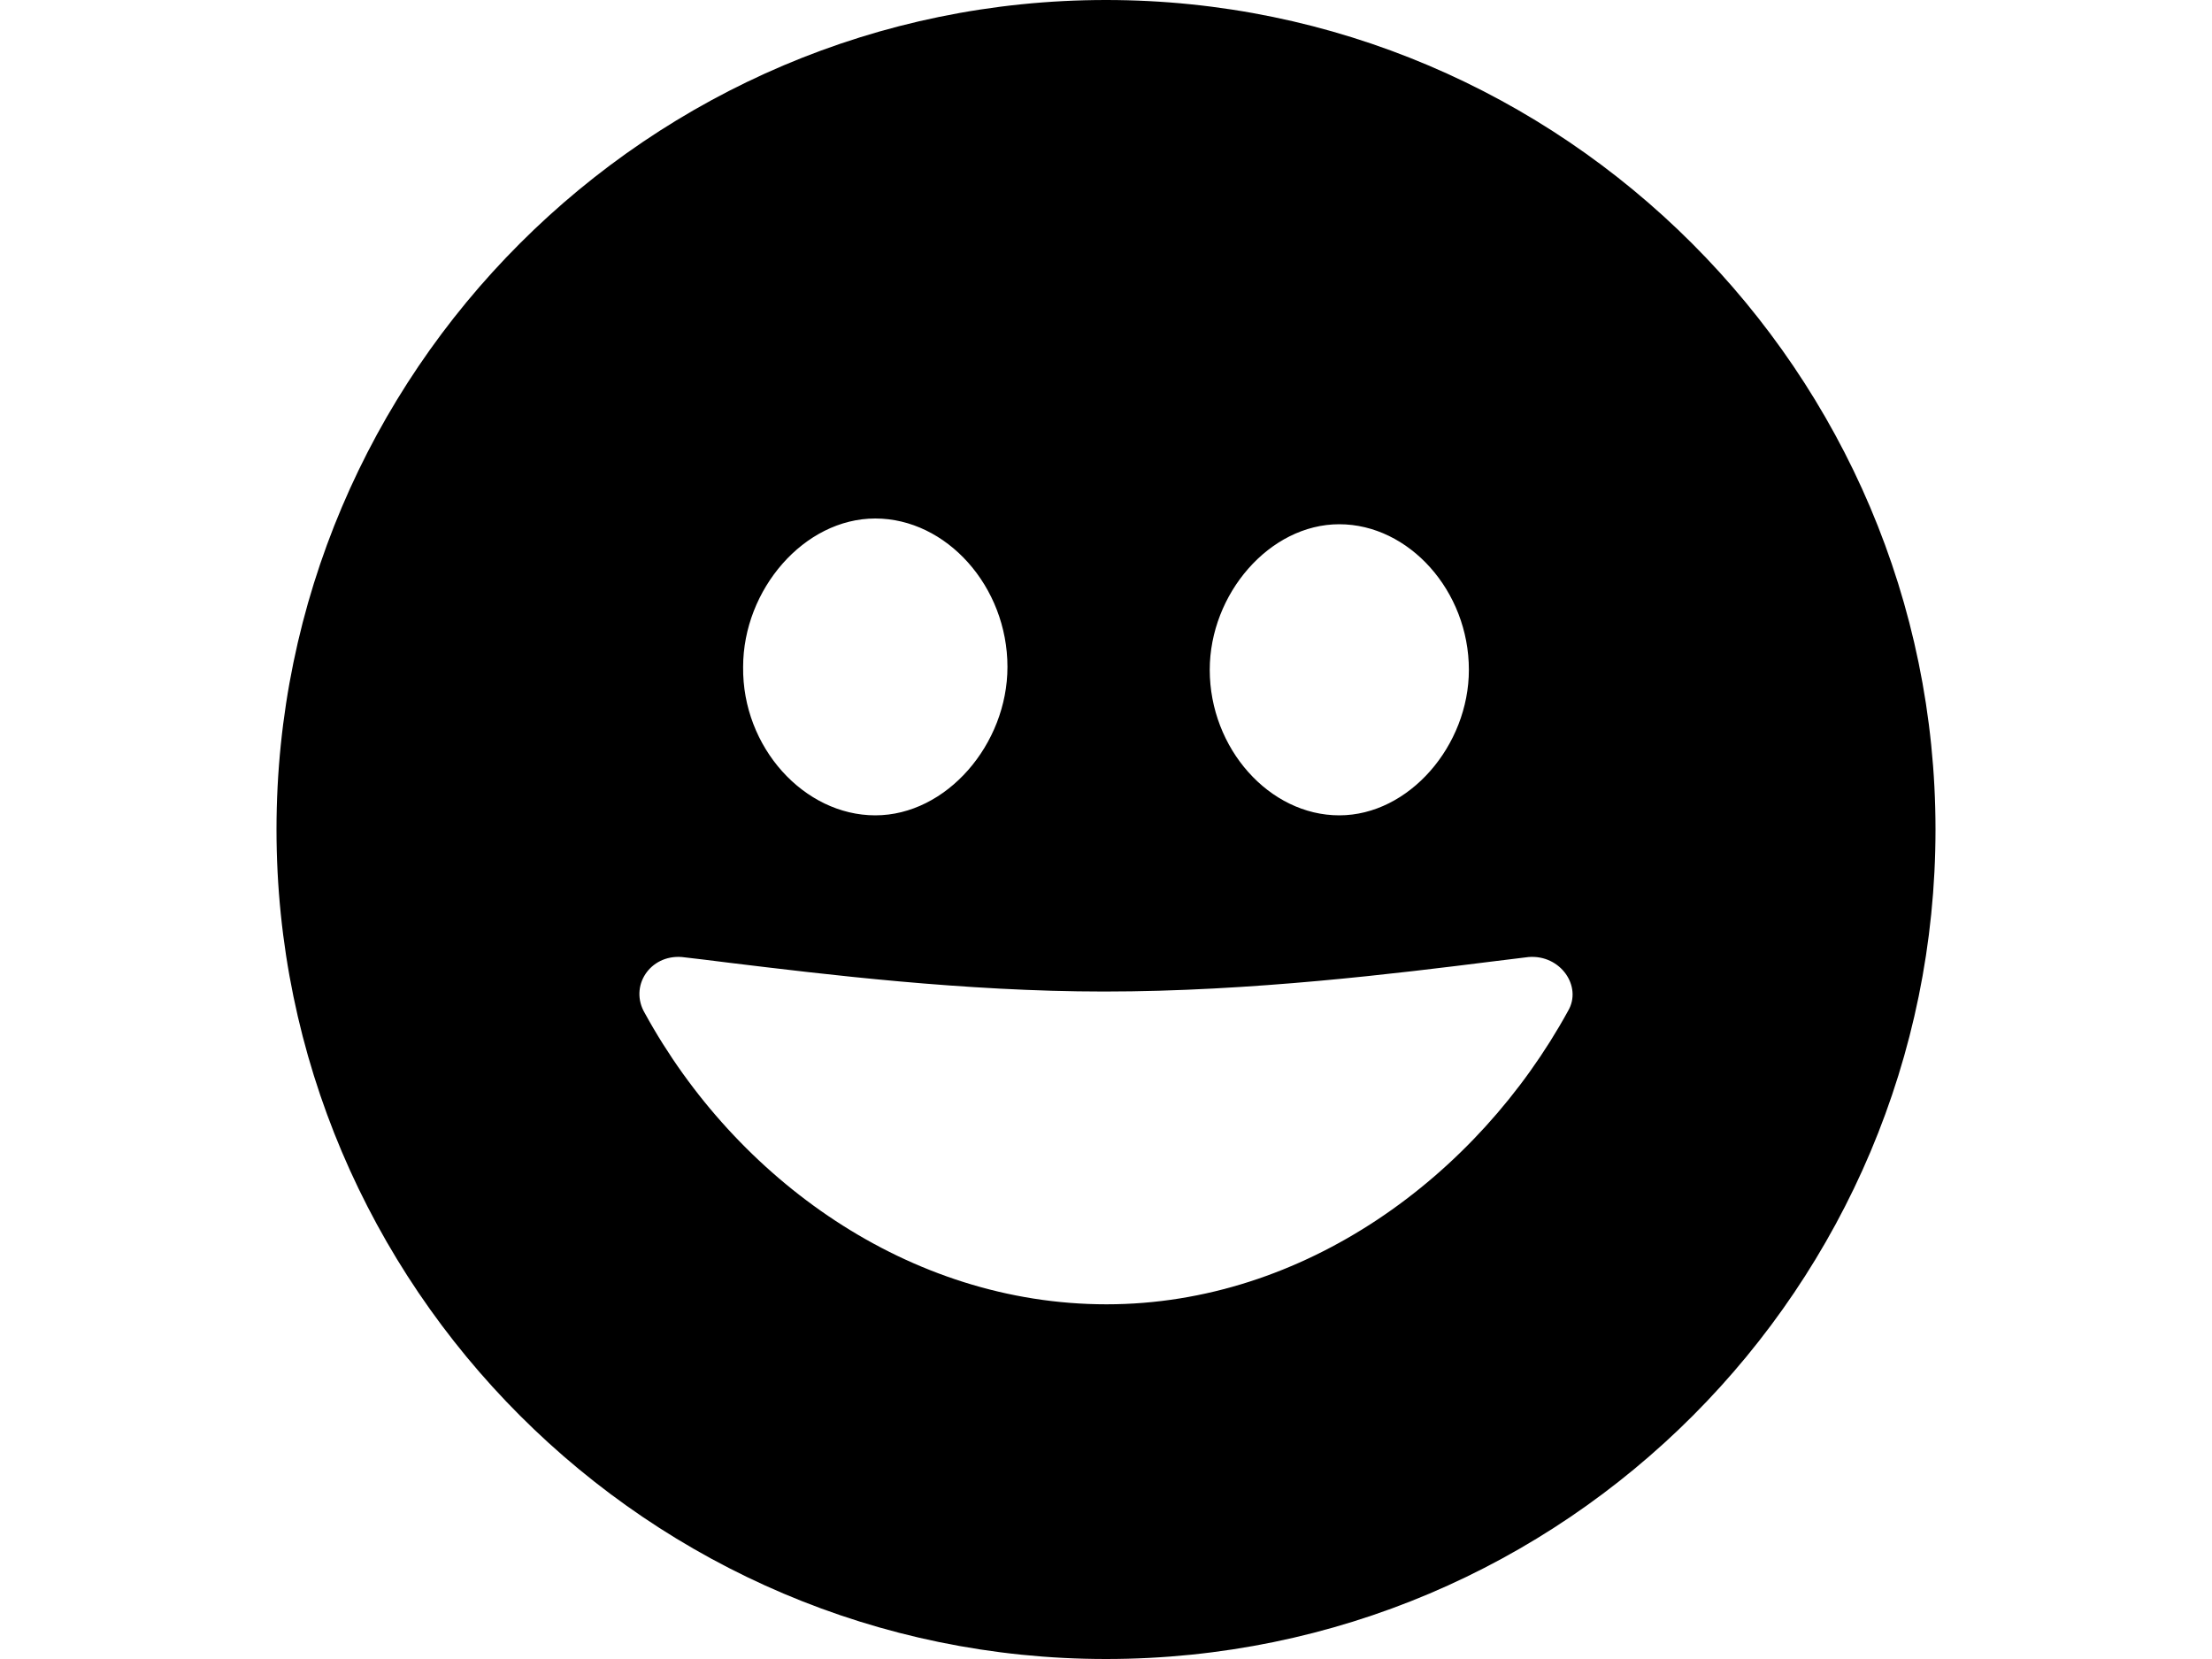 <svg xmlns="http://www.w3.org/2000/svg" viewBox="0 0 15 15" width="20" preserveAspectRatio="xMidYMid meet" class="" fill="none"><path fill-rule="evenodd" clip-rule="evenodd" d="M0 7.5C0 11.63 3.369 15 7.5 15C11.653 15 15 11.63 15 7.5C15 3.369 11.63 0 7.5 0C3.369 0 0 3.369 0 7.5ZM10.995 8.693C11.113 8.679 11.222 8.665 11.321 8.653C11.61 8.63 11.808 8.919 11.678 9.14C10.857 10.637 9.291 11.793 7.505 11.793C5.718 11.793 4.152 10.66 3.331 9.162C3.186 8.919 3.376 8.63 3.665 8.653C3.791 8.667 3.935 8.685 4.094 8.705C4.943 8.808 6.221 8.965 7.482 8.965C8.819 8.965 10.138 8.8 10.995 8.693ZM5.414 7.372C6.058 7.372 6.609 6.729 6.609 6.03C6.609 5.303 6.058 4.688 5.414 4.688C4.77 4.688 4.219 5.331 4.219 6.03C4.21 6.756 4.77 7.372 5.414 7.372ZM10.781 6.056C10.781 6.741 10.24 7.372 9.609 7.372C8.978 7.372 8.438 6.768 8.438 6.056C8.438 5.371 8.978 4.74 9.609 4.74C10.24 4.74 10.781 5.344 10.781 6.056Z" fill="currentColor"/></svg>